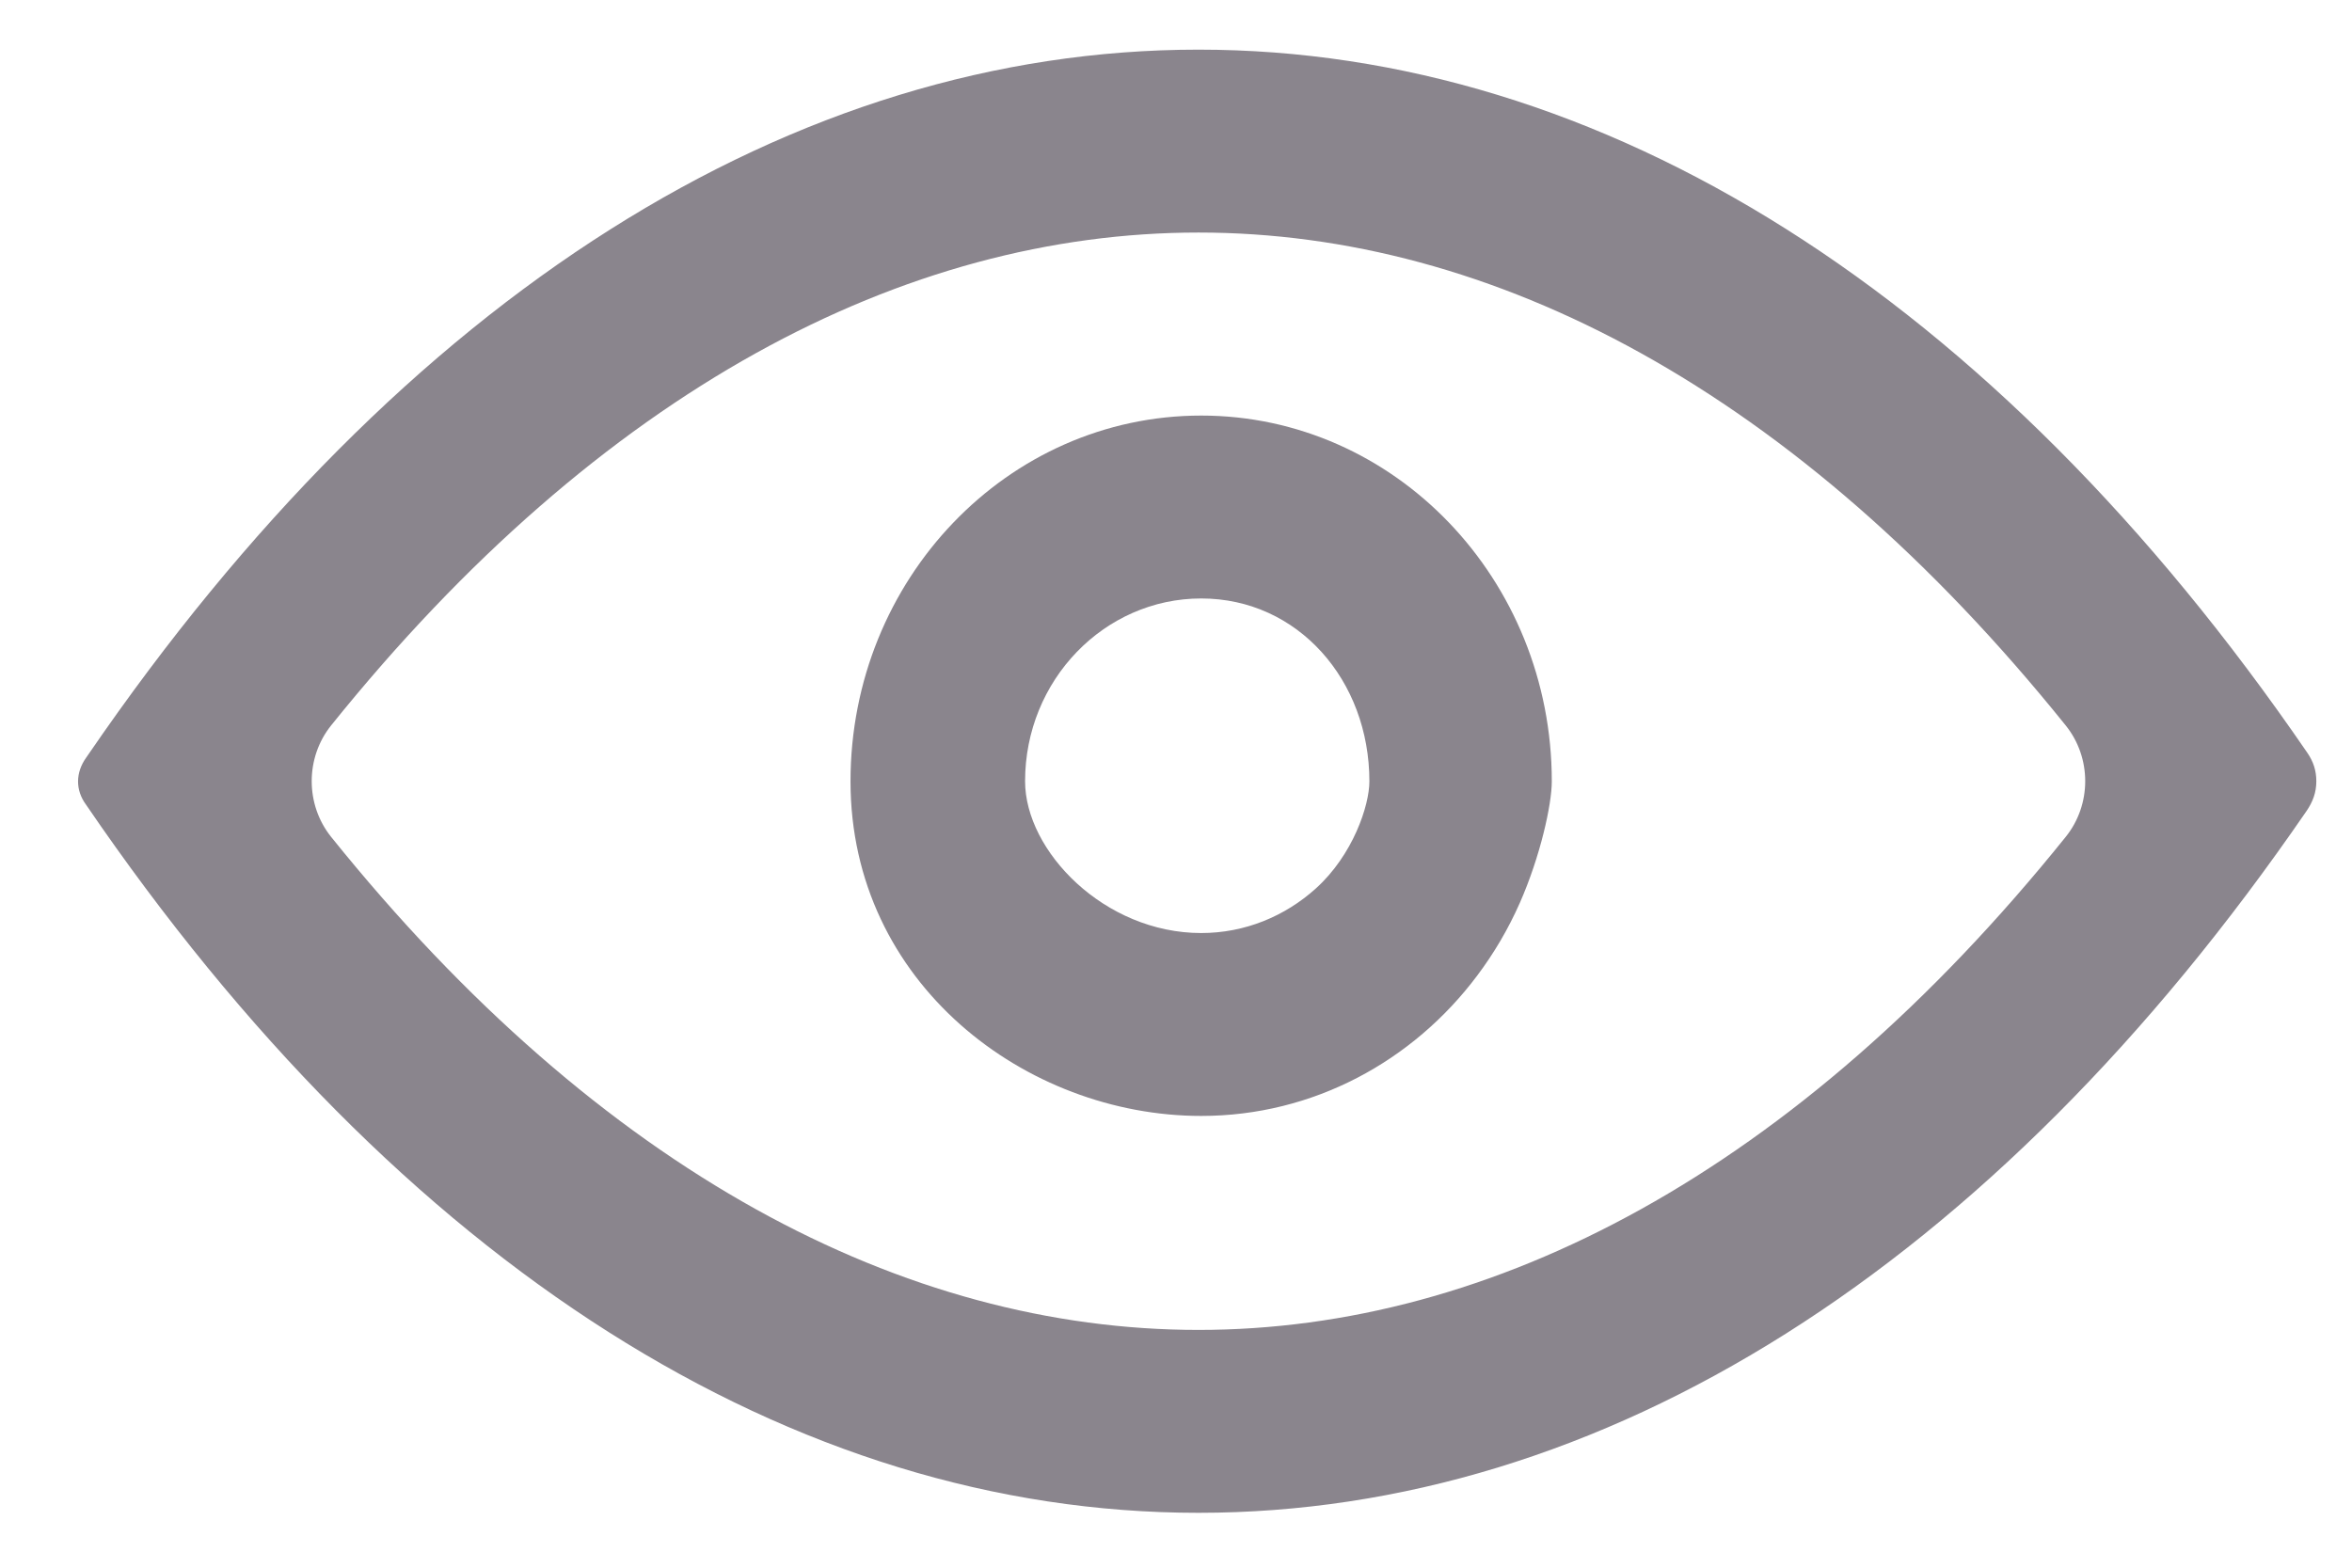 <svg width="18" height="12" viewBox="0 0 18 12" fill="none" xmlns="http://www.w3.org/2000/svg">
<path fill-rule="evenodd" clip-rule="evenodd" d="M11.631 6.912C11.788 6.556 11.876 6.159 11.876 5.981C11.876 4.435 10.674 3.181 9.193 3.181C7.711 3.181 6.509 4.435 6.509 5.981C6.509 7.527 7.851 8.542 9.193 8.542C10.051 8.542 10.815 8.122 11.305 7.468C11.433 7.298 11.543 7.111 11.631 6.912ZM9.193 7.142C9.528 7.142 9.835 7.013 10.07 6.801C10.355 6.544 10.48 6.165 10.48 5.981C10.48 5.208 9.934 4.581 9.193 4.581C8.451 4.581 7.845 5.207 7.845 5.98C7.845 6.514 8.451 7.142 9.193 7.142Z" fill="#8A858D"/>
<path fill-rule="evenodd" clip-rule="evenodd" d="M0.658 6.159C0.648 6.146 0.669 6.173 0.658 6.159C0.576 6.047 0.578 5.914 0.659 5.8C0.664 5.792 0.67 5.783 0.677 5.774C3.089 2.253 6.08 0.38 9.172 0.38C12.26 0.38 15.249 2.248 17.658 5.762C17.704 5.829 17.727 5.898 17.727 5.98C17.727 6.066 17.7 6.138 17.652 6.208C15.243 9.716 12.258 11.58 9.172 11.58C6.072 11.58 3.073 9.698 0.658 6.159ZM2.534 5.553C2.336 5.8 2.336 6.159 2.534 6.406C4.599 8.974 6.925 10.18 9.172 10.18C11.418 10.18 13.744 8.974 15.809 6.406C16.008 6.159 16.008 5.8 15.809 5.553C13.744 2.985 11.418 1.78 9.172 1.78C6.925 1.78 4.599 2.985 2.534 5.553Z" fill="#8A858D"/>
</svg>
